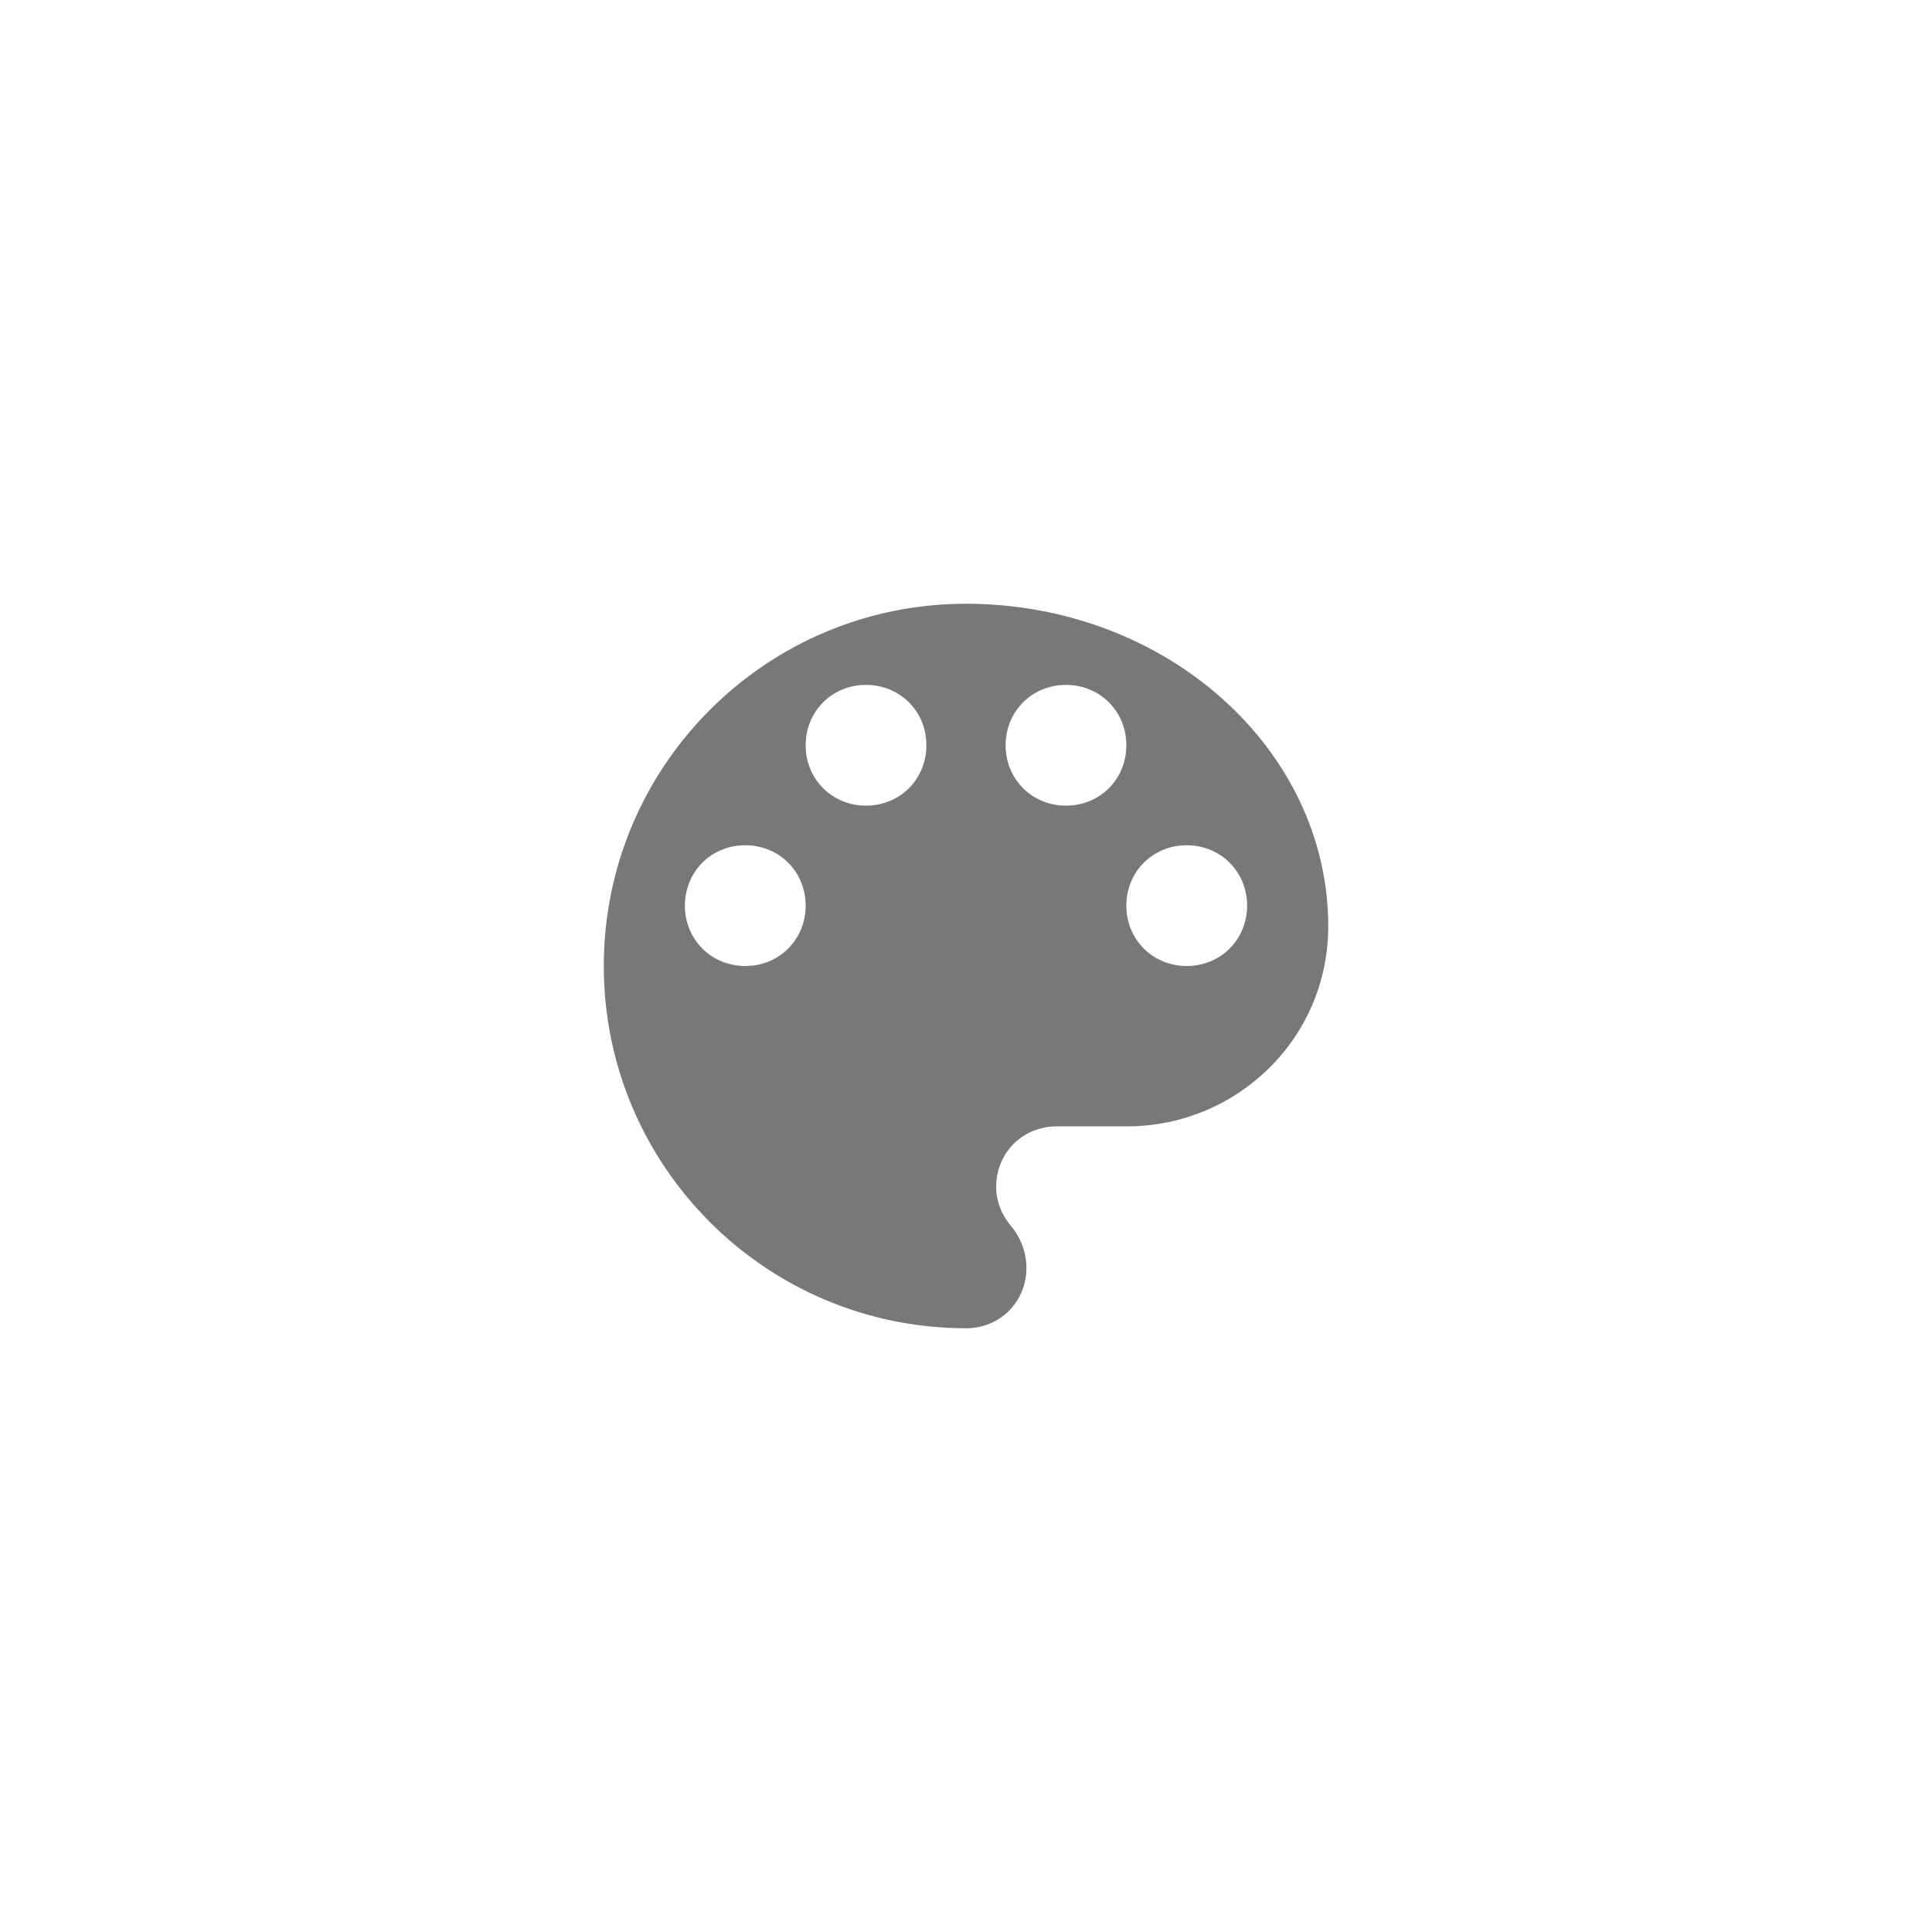 <?xml version="1.0" encoding="utf-8"?>
<!-- Generator: Adobe Illustrator 15.1.0, SVG Export Plug-In . SVG Version: 6.00 Build 0)  -->
<!DOCTYPE svg PUBLIC "-//W3C//DTD SVG 1.1//EN" "http://www.w3.org/Graphics/SVG/1.1/DTD/svg11.dtd">
<svg version="1.1" id="圖層_1" xmlns="http://www.w3.org/2000/svg" xmlns:xlink="http://www.w3.org/1999/xlink" x="0px" y="0px"
	 width="40px" height="40px" viewBox="-387.5 312.5 40 40" enable-background="new -387.5 312.5 40 40" xml:space="preserve">
<title>palette2</title>
<path fill="#787878" d="M-362.93,332.5c0.703,0,1.25-0.547,1.25-1.25s-0.547-1.25-1.25-1.25s-1.25,0.547-1.25,1.25
	S-363.633,332.5-362.93,332.5z M-365.43,329.18c0.703,0,1.25-0.547,1.25-1.25s-0.547-1.25-1.25-1.25s-1.25,0.547-1.25,1.25
	S-366.133,329.18-365.43,329.18z M-369.57,329.18c0.703,0,1.25-0.547,1.25-1.25s-0.547-1.25-1.25-1.25
	c-0.704,0-1.25,0.547-1.25,1.25S-370.273,329.18-369.57,329.18z M-372.07,332.5c0.703,0,1.25-0.547,1.25-1.25s-0.547-1.25-1.25-1.25
	c-0.704,0-1.25,0.547-1.25,1.25S-372.773,332.5-372.07,332.5z M-367.5,325c4.141,0,7.5,3.008,7.5,6.68
	c0,2.306-1.875,4.141-4.18,4.141h-1.445c-0.703,0-1.25,0.547-1.25,1.25c0,0.313,0.117,0.586,0.313,0.82s0.313,0.547,0.313,0.859
	c0,0.703-0.547,1.25-1.25,1.25c-4.141,0-7.5-3.359-7.5-7.5S-371.641,325-367.5,325z"/>
</svg>
